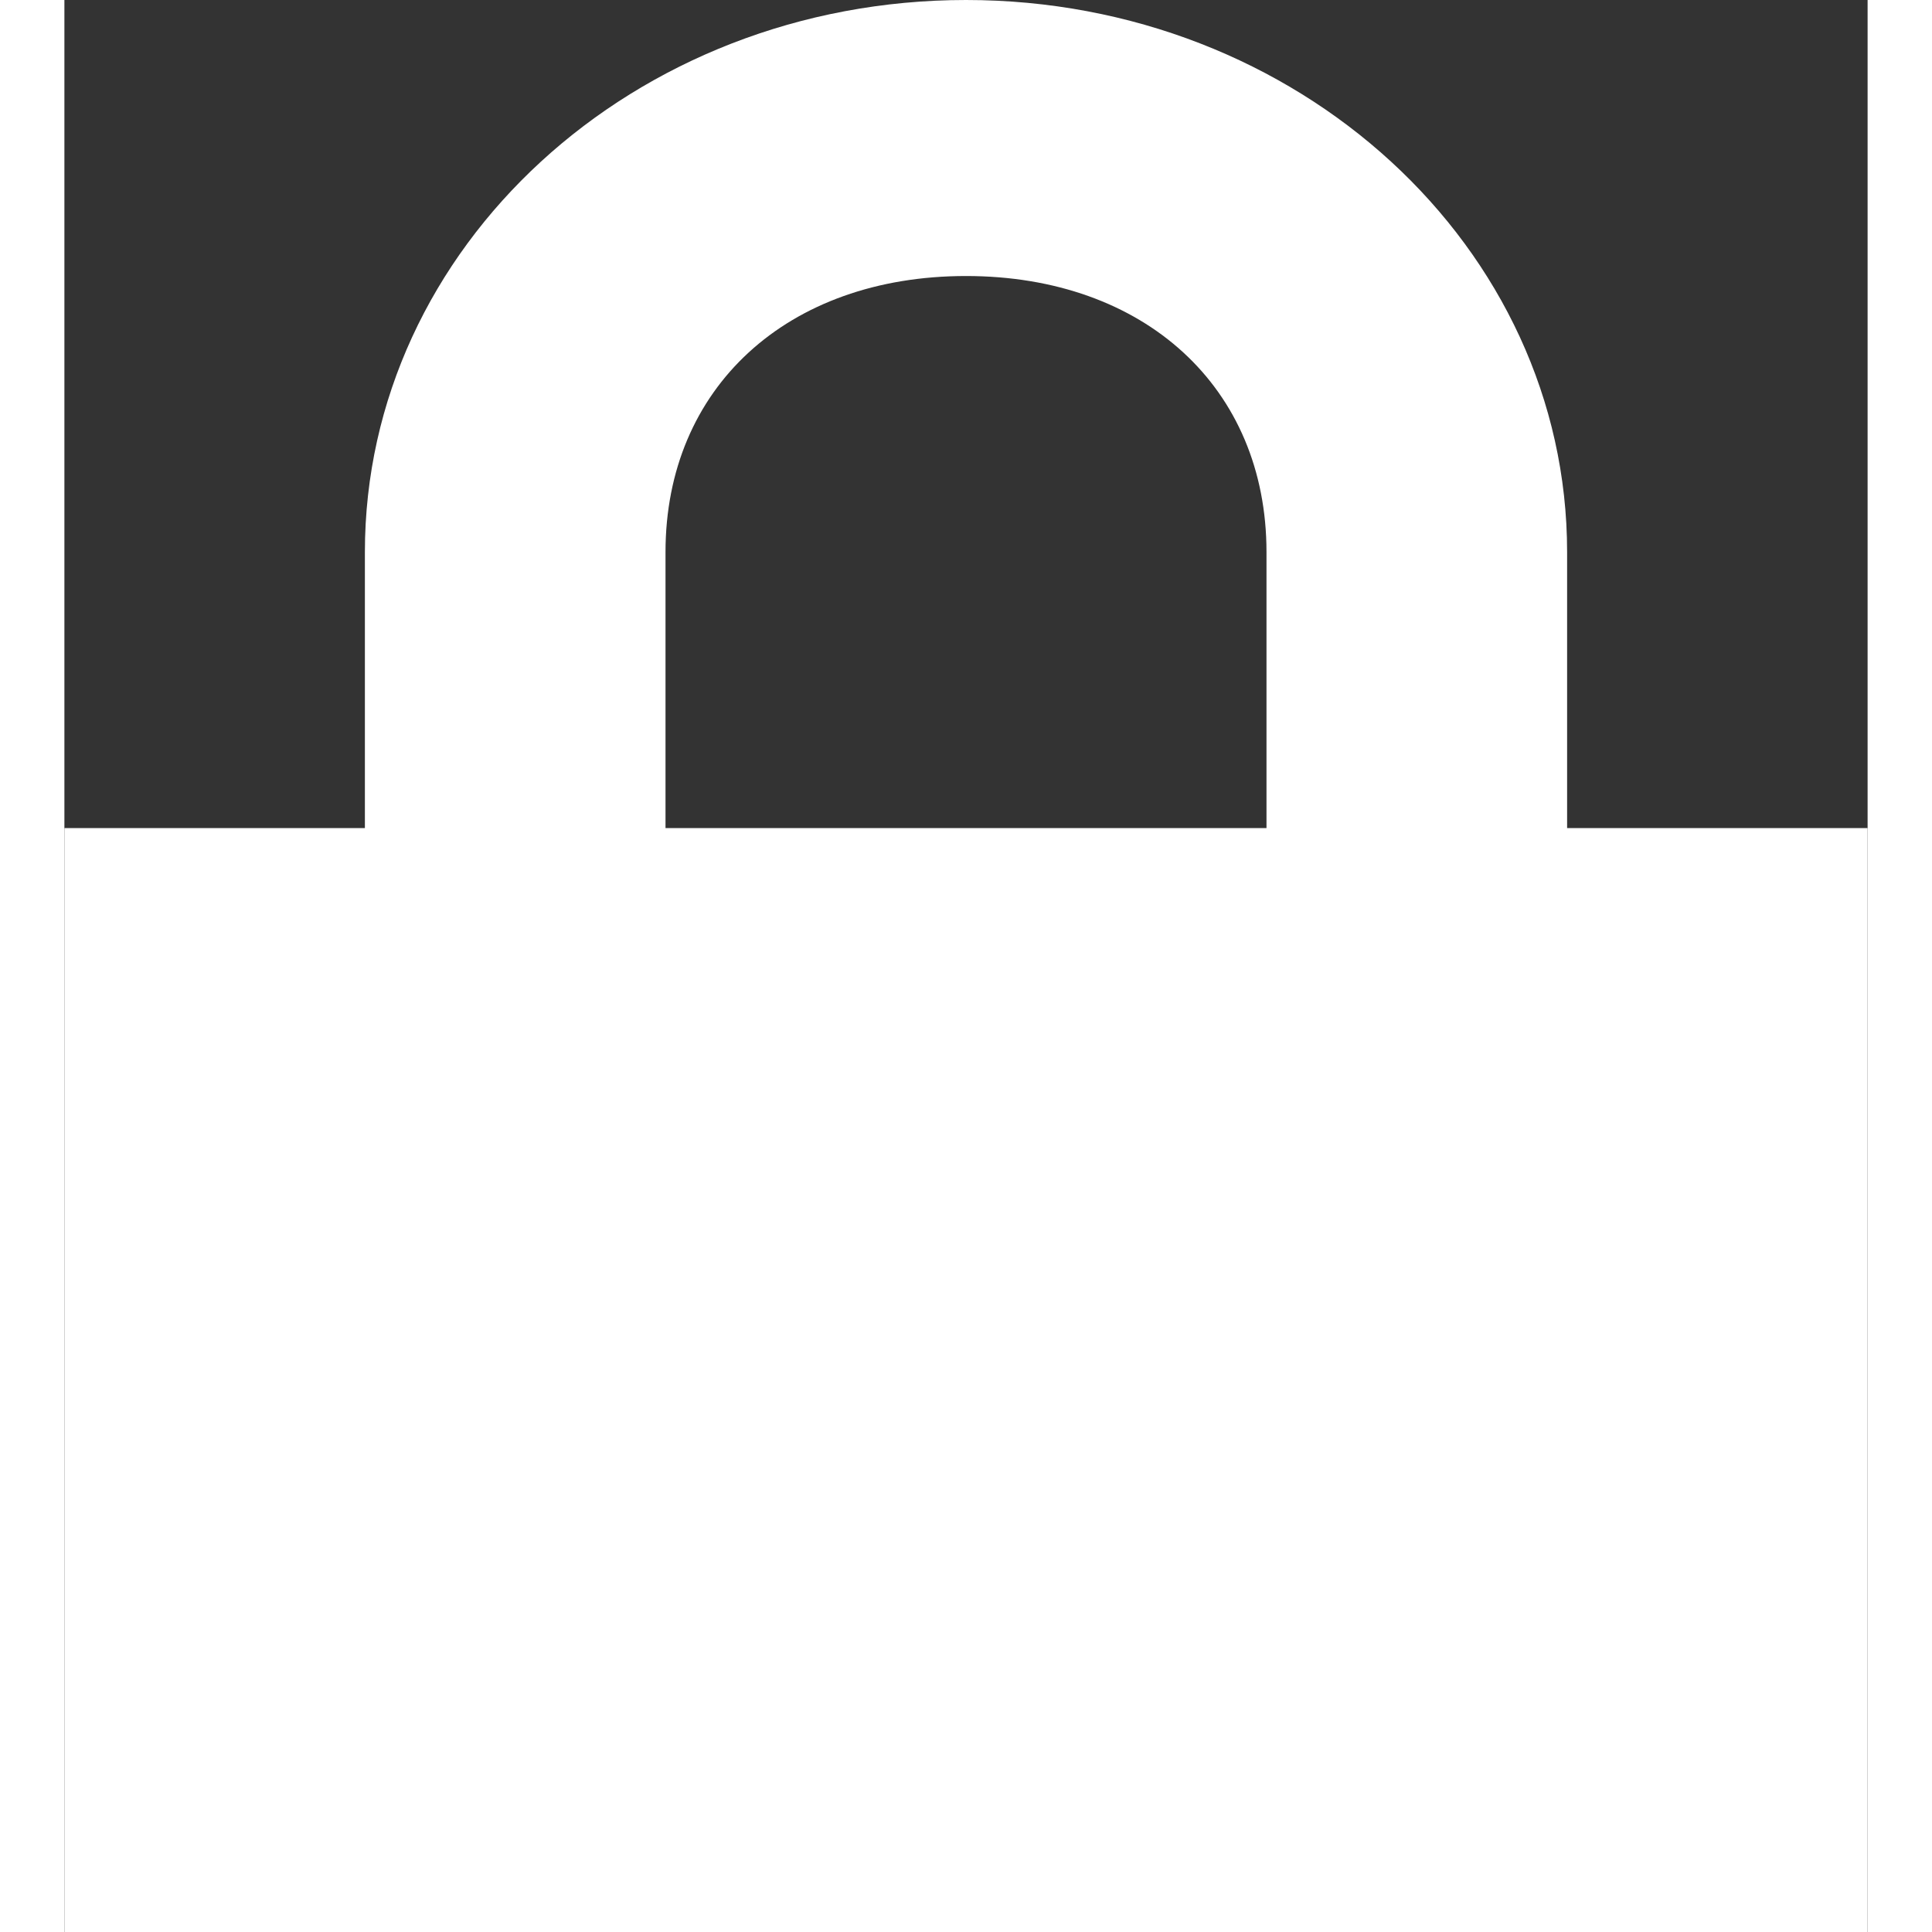 <svg width="28" height="28" viewBox="0 0 14 15" fill="white" xmlns="http://www.w3.org/2000/svg"><rect x="0" y="0" width="14" height="15" fill="#333333" stroke="none"/><path d="M7 0C4.422 0 2.333 1.918 2.333 4.286V6.429H0V15H14V6.429H11.667V4.286C11.667 1.918 9.578 0 7 0ZM7 2.143C8.388 2.143 9.333 3.011 9.333 4.286V6.429H4.667V4.286C4.667 3.011 5.612 2.143 7 2.143Z"></path></svg>